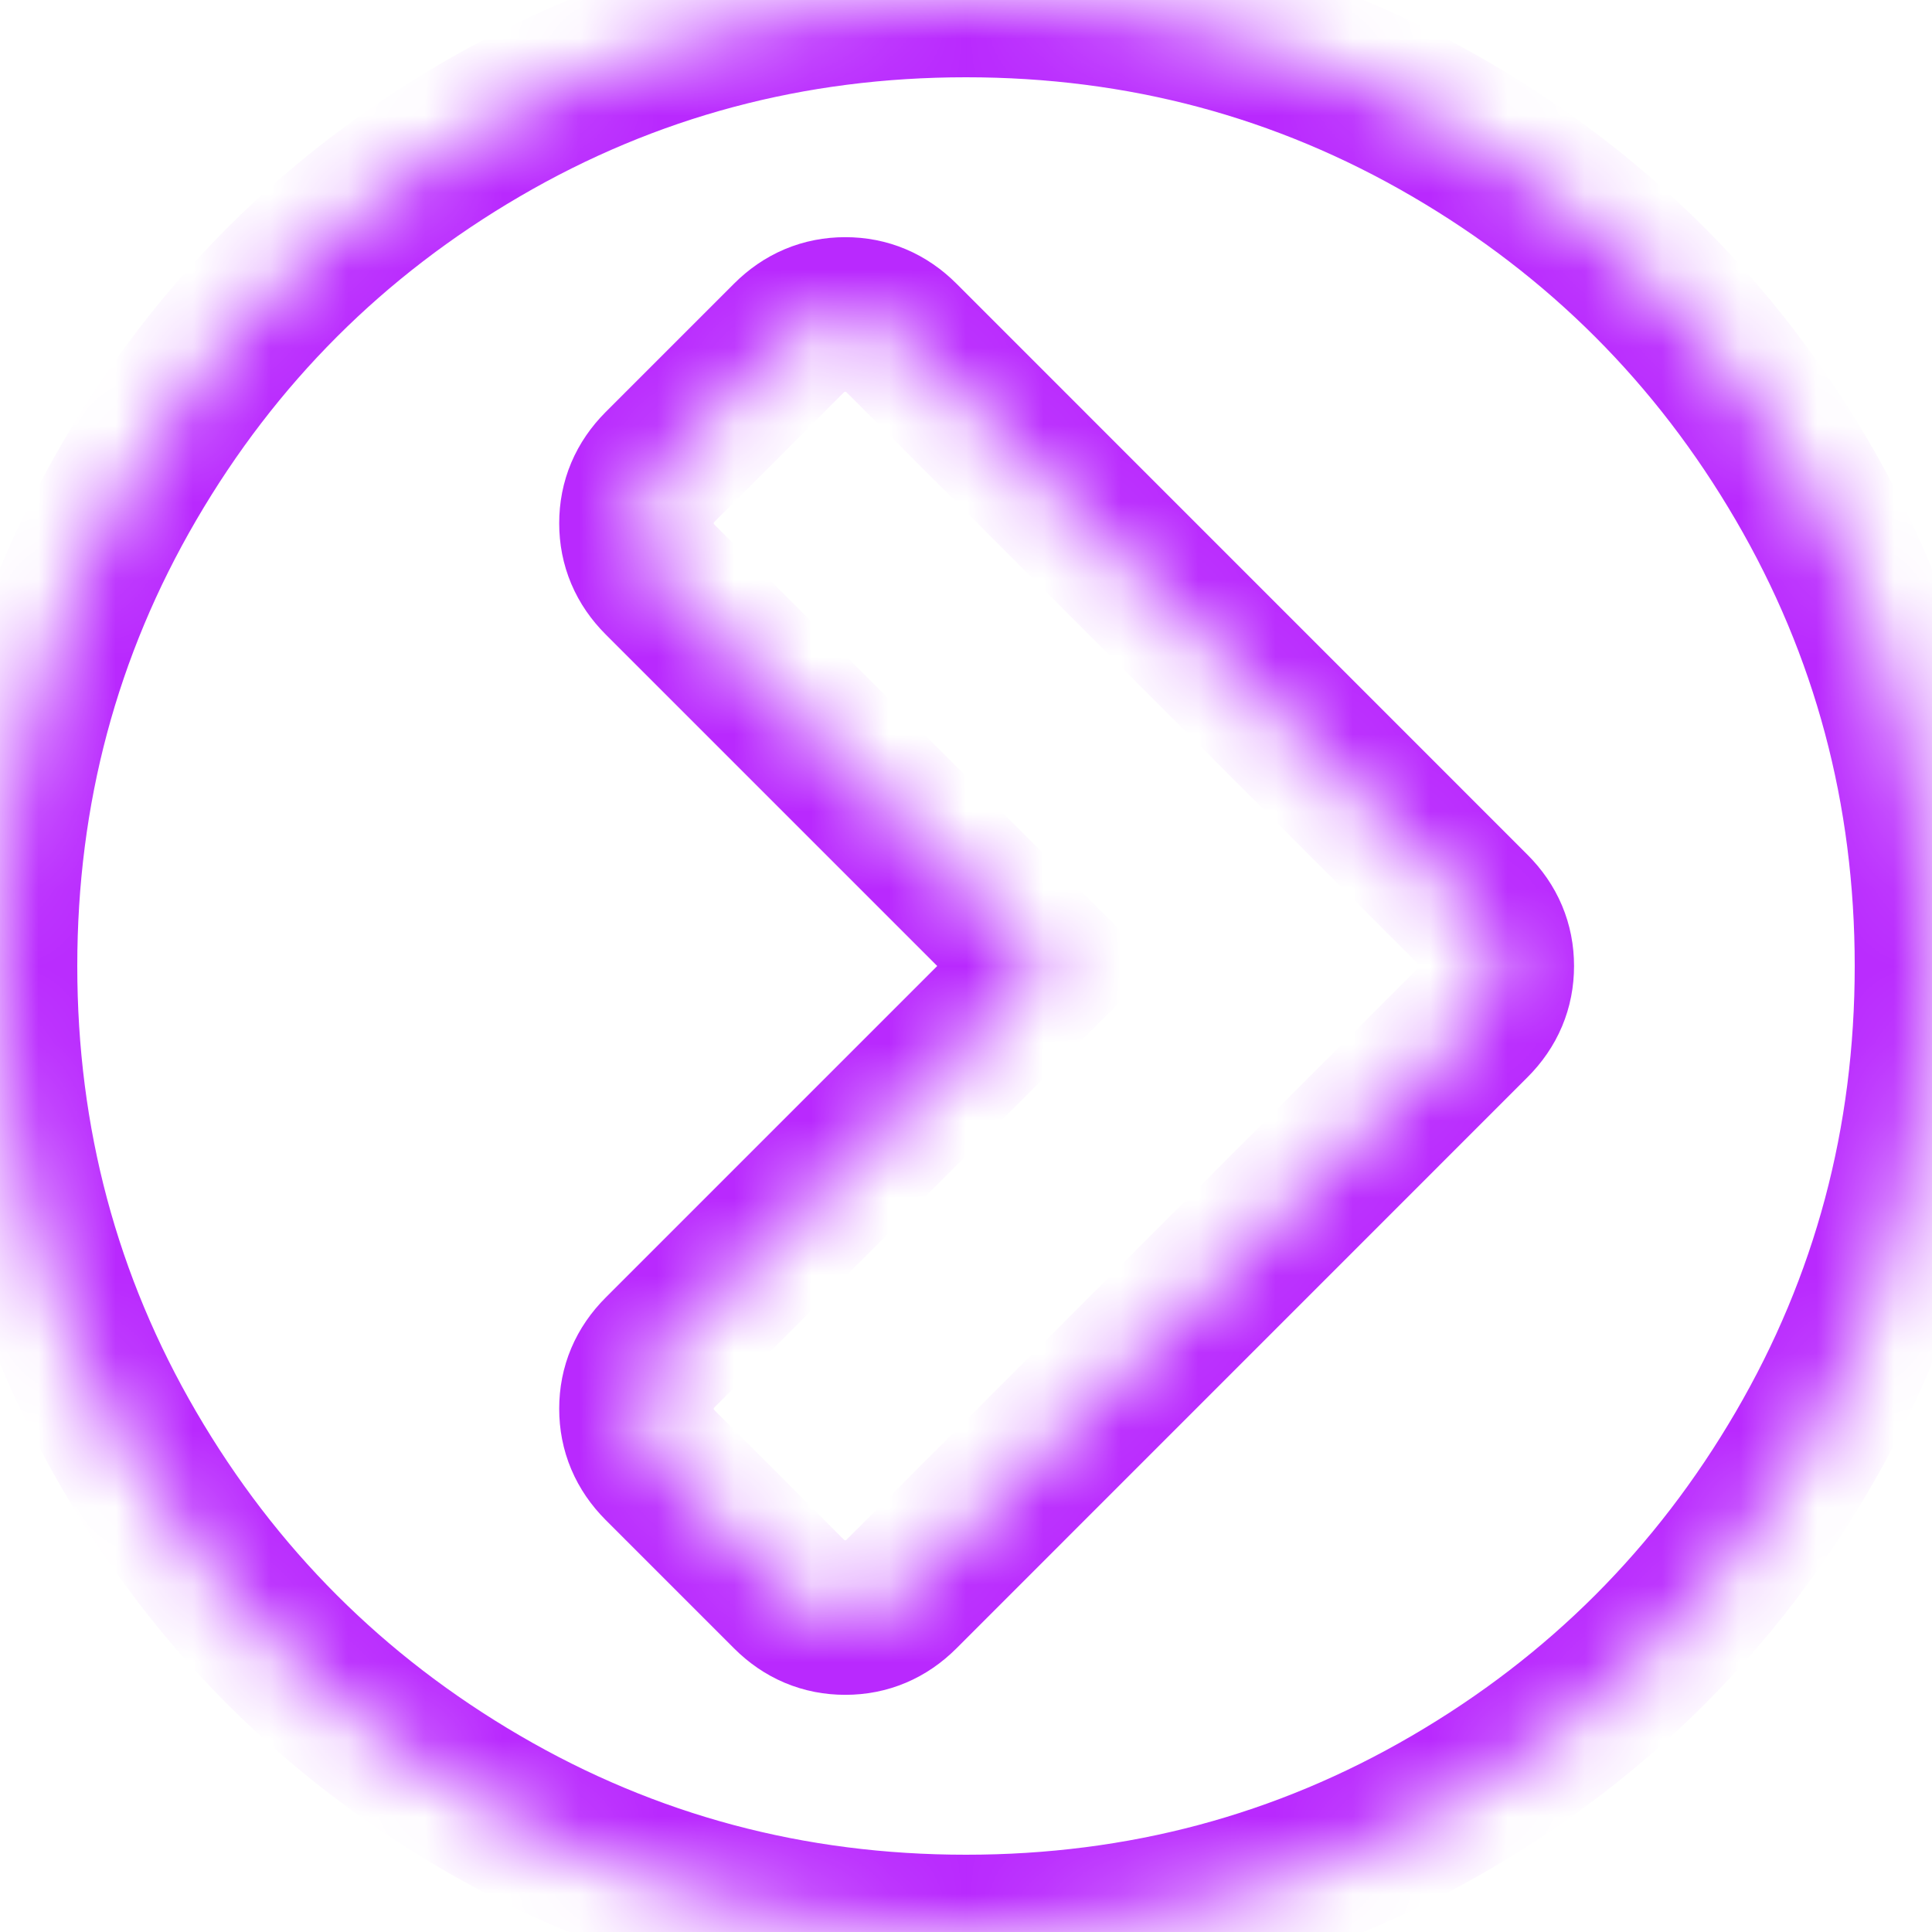 ﻿<?xml version="1.0" encoding="utf-8"?>
<svg version="1.1" xmlns:xlink="http://www.w3.org/1999/xlink" width="25px" height="25px" xmlns="http://www.w3.org/2000/svg">
  <defs>
    <mask fill="white" id="clip7">
      <path d="M 10.938 20.931  C 11.22 20.931  11.464 20.828  11.67 20.622  L 19.059 13.232  C 19.265 13.026  19.368 12.782  19.368 12.5  C 19.368 12.218  19.265 11.974  19.059 11.768  L 11.67 4.378  C 11.464 4.172  11.22 4.069  10.938 4.069  C 10.655 4.069  10.411 4.172  10.205 4.378  L 8.545 6.038  C 8.339 6.245  8.236 6.489  8.236 6.771  C 8.236 7.053  8.339 7.297  8.545 7.503  L 13.542 12.5  L 8.545 17.497  C 8.339 17.703  8.236 17.947  8.236 18.229  C 8.236 18.511  8.339 18.755  8.545 18.962  L 10.205 20.622  C 10.411 20.828  10.655 20.931  10.938 20.931  Z M 23.324 6.226  C 24.441 8.141  25 10.232  25 12.5  C 25 14.768  24.441 16.859  23.324 18.774  C 22.206 20.69  20.69 22.206  18.774 23.324  C 16.859 24.441  14.768 25  12.5 25  C 10.232 25  8.141 24.441  6.226 23.324  C 4.31 22.206  2.794 20.69  1.676 18.774  C 0.559 16.859  0 14.768  0 12.5  C 0 10.232  0.559 8.141  1.676 6.226  C 2.794 4.31  4.31 2.794  6.226 1.676  C 8.141 0.559  10.232 0  12.5 0  C 14.768 0  16.859 0.559  18.774 1.676  C 20.69 2.794  22.206 4.31  23.324 6.226  Z " fill-rule="evenodd" />
    </mask>
  </defs>
  <g transform="matrix(1 0 0 1 -459 -498 )">
    <path d="M 10.938 20.931  C 11.22 20.931  11.464 20.828  11.67 20.622  L 19.059 13.232  C 19.265 13.026  19.368 12.782  19.368 12.5  C 19.368 12.218  19.265 11.974  19.059 11.768  L 11.67 4.378  C 11.464 4.172  11.22 4.069  10.938 4.069  C 10.655 4.069  10.411 4.172  10.205 4.378  L 8.545 6.038  C 8.339 6.245  8.236 6.489  8.236 6.771  C 8.236 7.053  8.339 7.297  8.545 7.503  L 13.542 12.5  L 8.545 17.497  C 8.339 17.703  8.236 17.947  8.236 18.229  C 8.236 18.511  8.339 18.755  8.545 18.962  L 10.205 20.622  C 10.411 20.828  10.655 20.931  10.938 20.931  Z M 23.324 6.226  C 24.441 8.141  25 10.232  25 12.5  C 25 14.768  24.441 16.859  23.324 18.774  C 22.206 20.69  20.69 22.206  18.774 23.324  C 16.859 24.441  14.768 25  12.5 25  C 10.232 25  8.141 24.441  6.226 23.324  C 4.31 22.206  2.794 20.69  1.676 18.774  C 0.559 16.859  0 14.768  0 12.5  C 0 10.232  0.559 8.141  1.676 6.226  C 2.794 4.31  4.31 2.794  6.226 1.676  C 8.141 0.559  10.232 0  12.5 0  C 14.768 0  16.859 0.559  18.774 1.676  C 20.69 2.794  22.206 4.31  23.324 6.226  Z " fill-rule="nonzero" fill="#000000" stroke="none" fill-opacity="0" transform="matrix(1 0 0 1 459 498 )" />
    <path d="M 10.938 20.931  C 11.22 20.931  11.464 20.828  11.67 20.622  L 19.059 13.232  C 19.265 13.026  19.368 12.782  19.368 12.5  C 19.368 12.218  19.265 11.974  19.059 11.768  L 11.67 4.378  C 11.464 4.172  11.22 4.069  10.938 4.069  C 10.655 4.069  10.411 4.172  10.205 4.378  L 8.545 6.038  C 8.339 6.245  8.236 6.489  8.236 6.771  C 8.236 7.053  8.339 7.297  8.545 7.503  L 13.542 12.5  L 8.545 17.497  C 8.339 17.703  8.236 17.947  8.236 18.229  C 8.236 18.511  8.339 18.755  8.545 18.962  L 10.205 20.622  C 10.411 20.828  10.655 20.931  10.938 20.931  Z " stroke-width="2" stroke="#b929fe" fill="none" transform="matrix(1 0 0 1 459 498 )" mask="url(#clip7)" />
    <path d="M 23.324 6.226  C 24.441 8.141  25 10.232  25 12.5  C 25 14.768  24.441 16.859  23.324 18.774  C 22.206 20.69  20.69 22.206  18.774 23.324  C 16.859 24.441  14.768 25  12.5 25  C 10.232 25  8.141 24.441  6.226 23.324  C 4.31 22.206  2.794 20.69  1.676 18.774  C 0.559 16.859  0 14.768  0 12.5  C 0 10.232  0.559 8.141  1.676 6.226  C 2.794 4.31  4.31 2.794  6.226 1.676  C 8.141 0.559  10.232 0  12.5 0  C 14.768 0  16.859 0.559  18.774 1.676  C 20.69 2.794  22.206 4.31  23.324 6.226  Z " stroke-width="2" stroke="#b929fe" fill="none" transform="matrix(1 0 0 1 459 498 )" mask="url(#clip7)" />
  </g>
</svg>